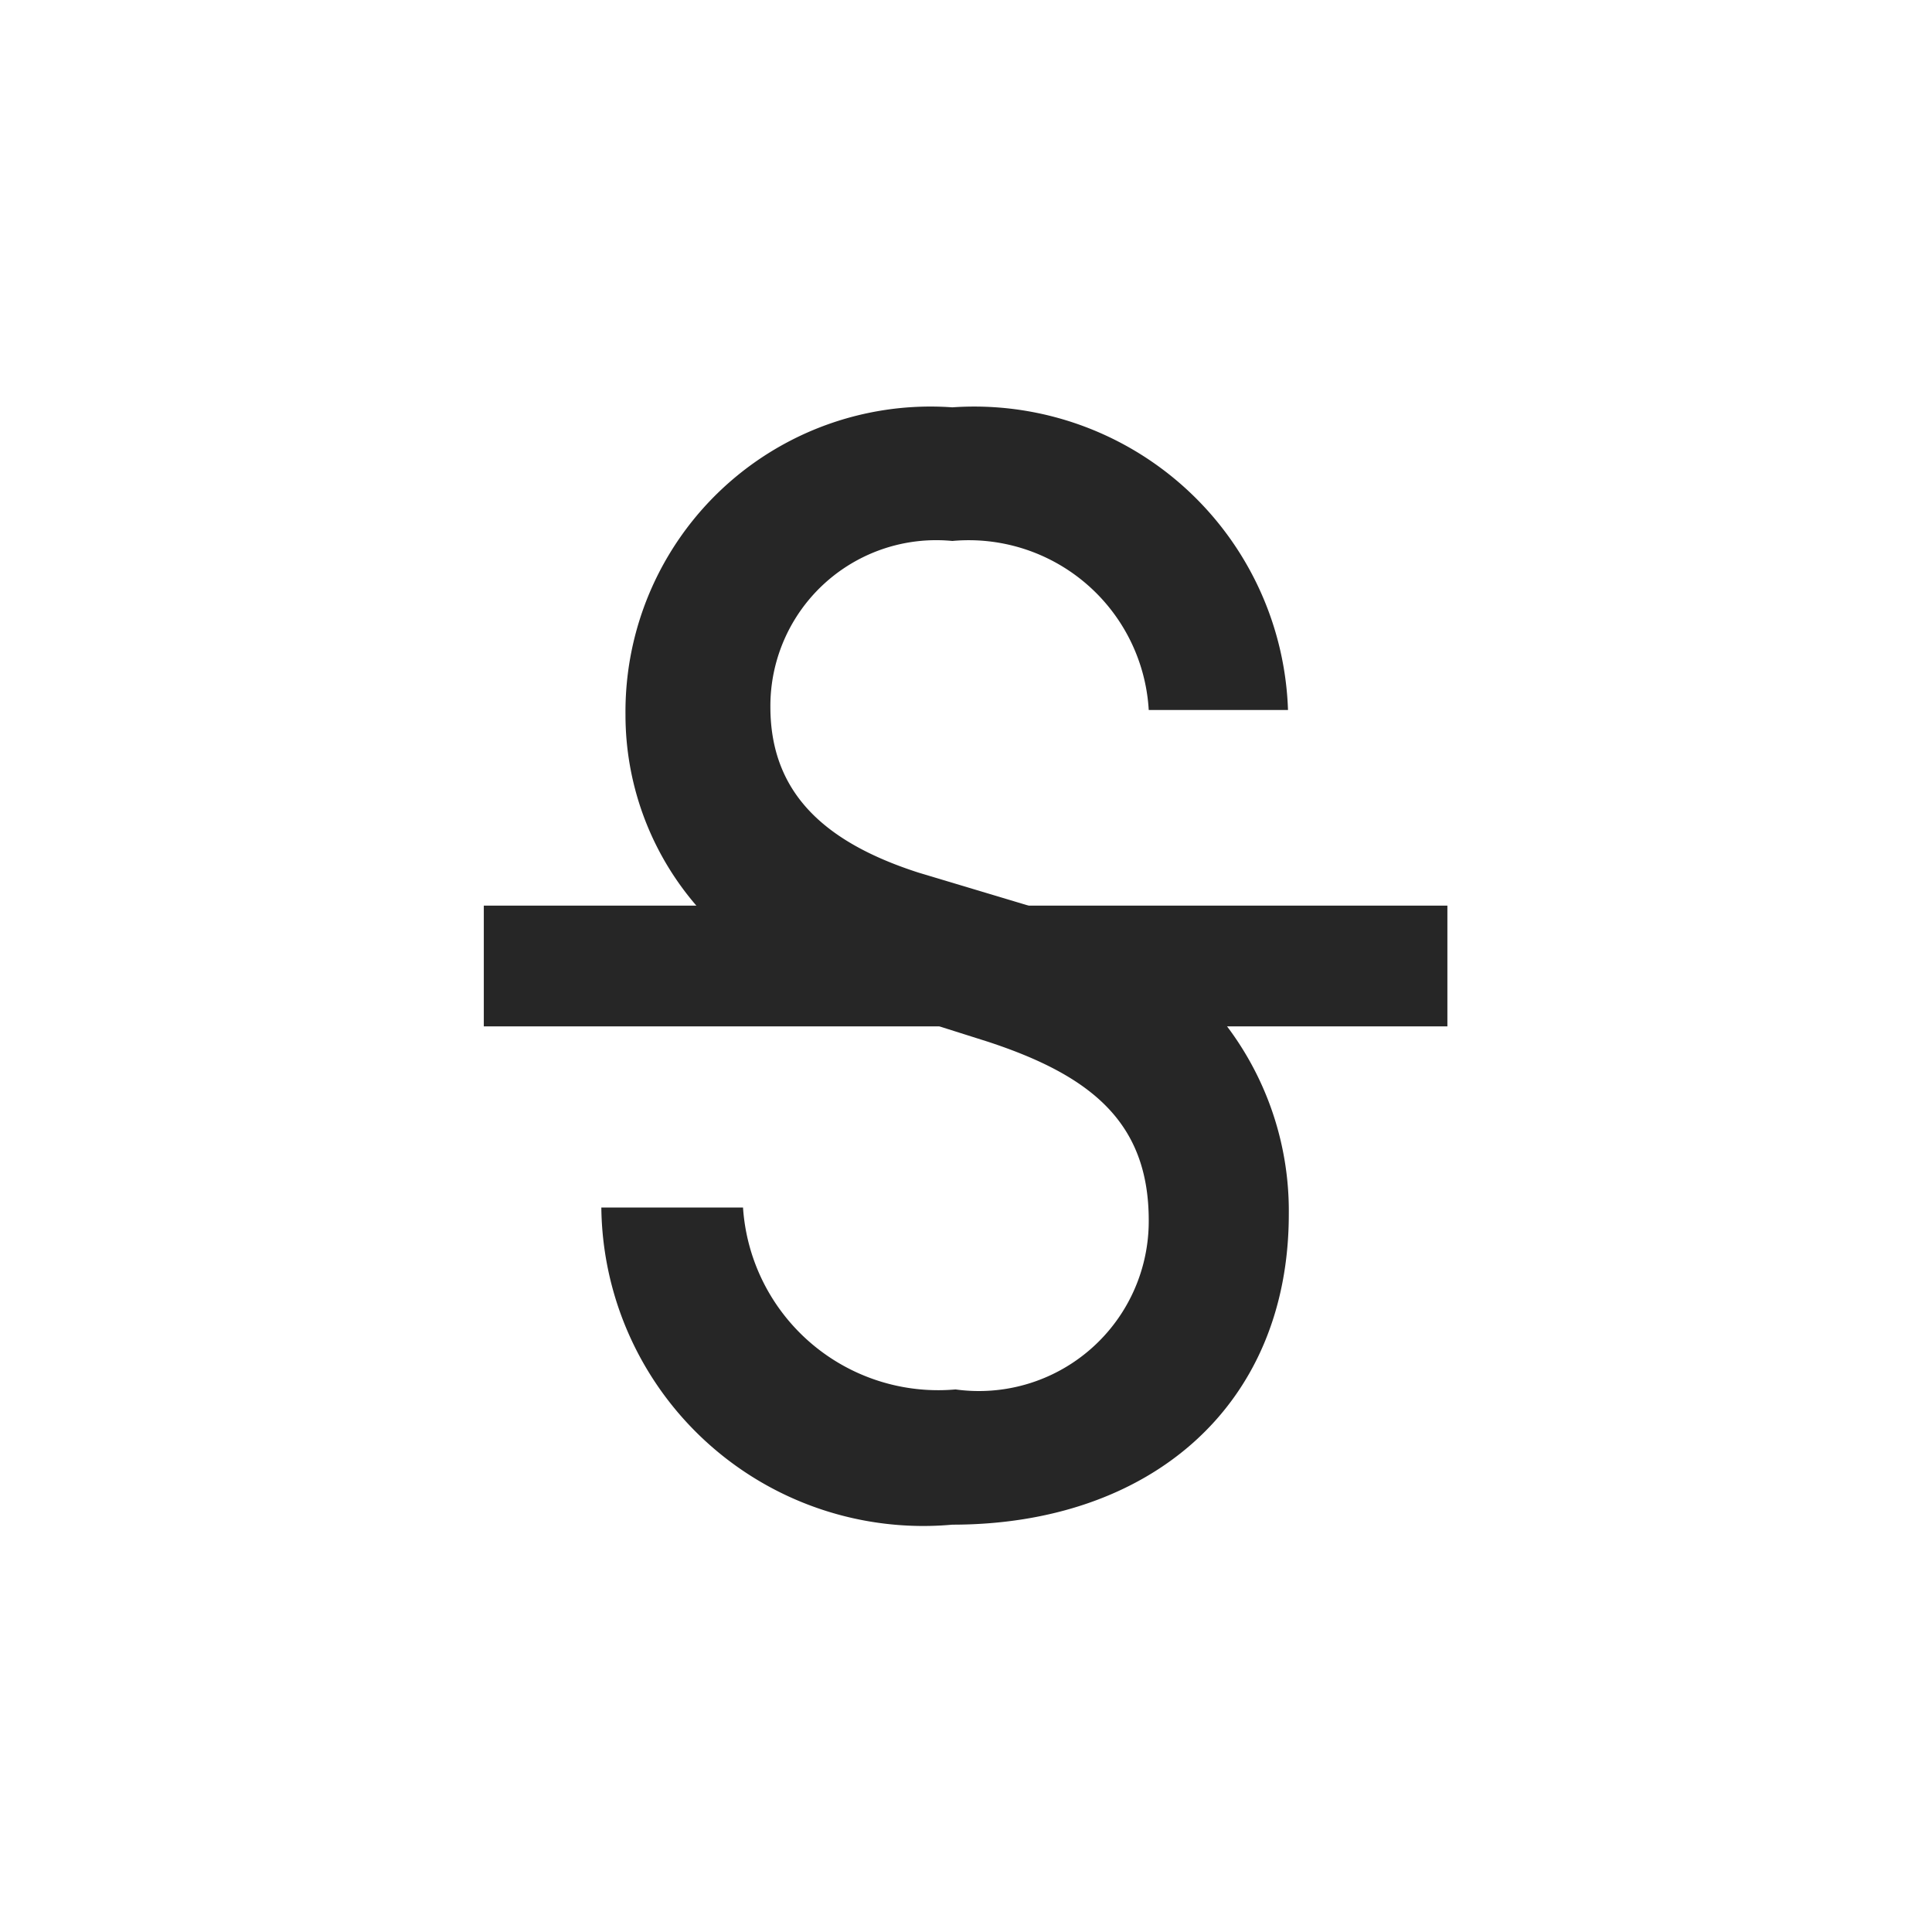<svg id="Ebene_1" data-name="Ebene 1" xmlns="http://www.w3.org/2000/svg" viewBox="0 0 24 24"><defs><style>.cls-1{fill:#262626;}</style></defs><path class="cls-1" d="M7.47,15H9.23a2.43,2.43,0,0,0,2.64,2.26,2.11,2.11,0,0,0,2.4-2.1c0-1.22-.72-1.8-2-2.22l-1.58-.5A3.63,3.63,0,0,1,7.77,8.88a3.79,3.79,0,0,1,4.06-3.82A3.9,3.9,0,0,1,16,8.82H14.27a2.24,2.24,0,0,0-2.44-2.1A2.06,2.06,0,0,0,9.57,8.78c0,1.06.66,1.68,1.84,2.06l1.6.48a3.81,3.81,0,0,1,3,3.76c0,2.4-1.74,3.86-4.18,3.86A4,4,0,0,1,7.47,15Z"/><rect class="cls-1" x="6.01" y="11.25" width="11.97" height="1.5"/></svg>